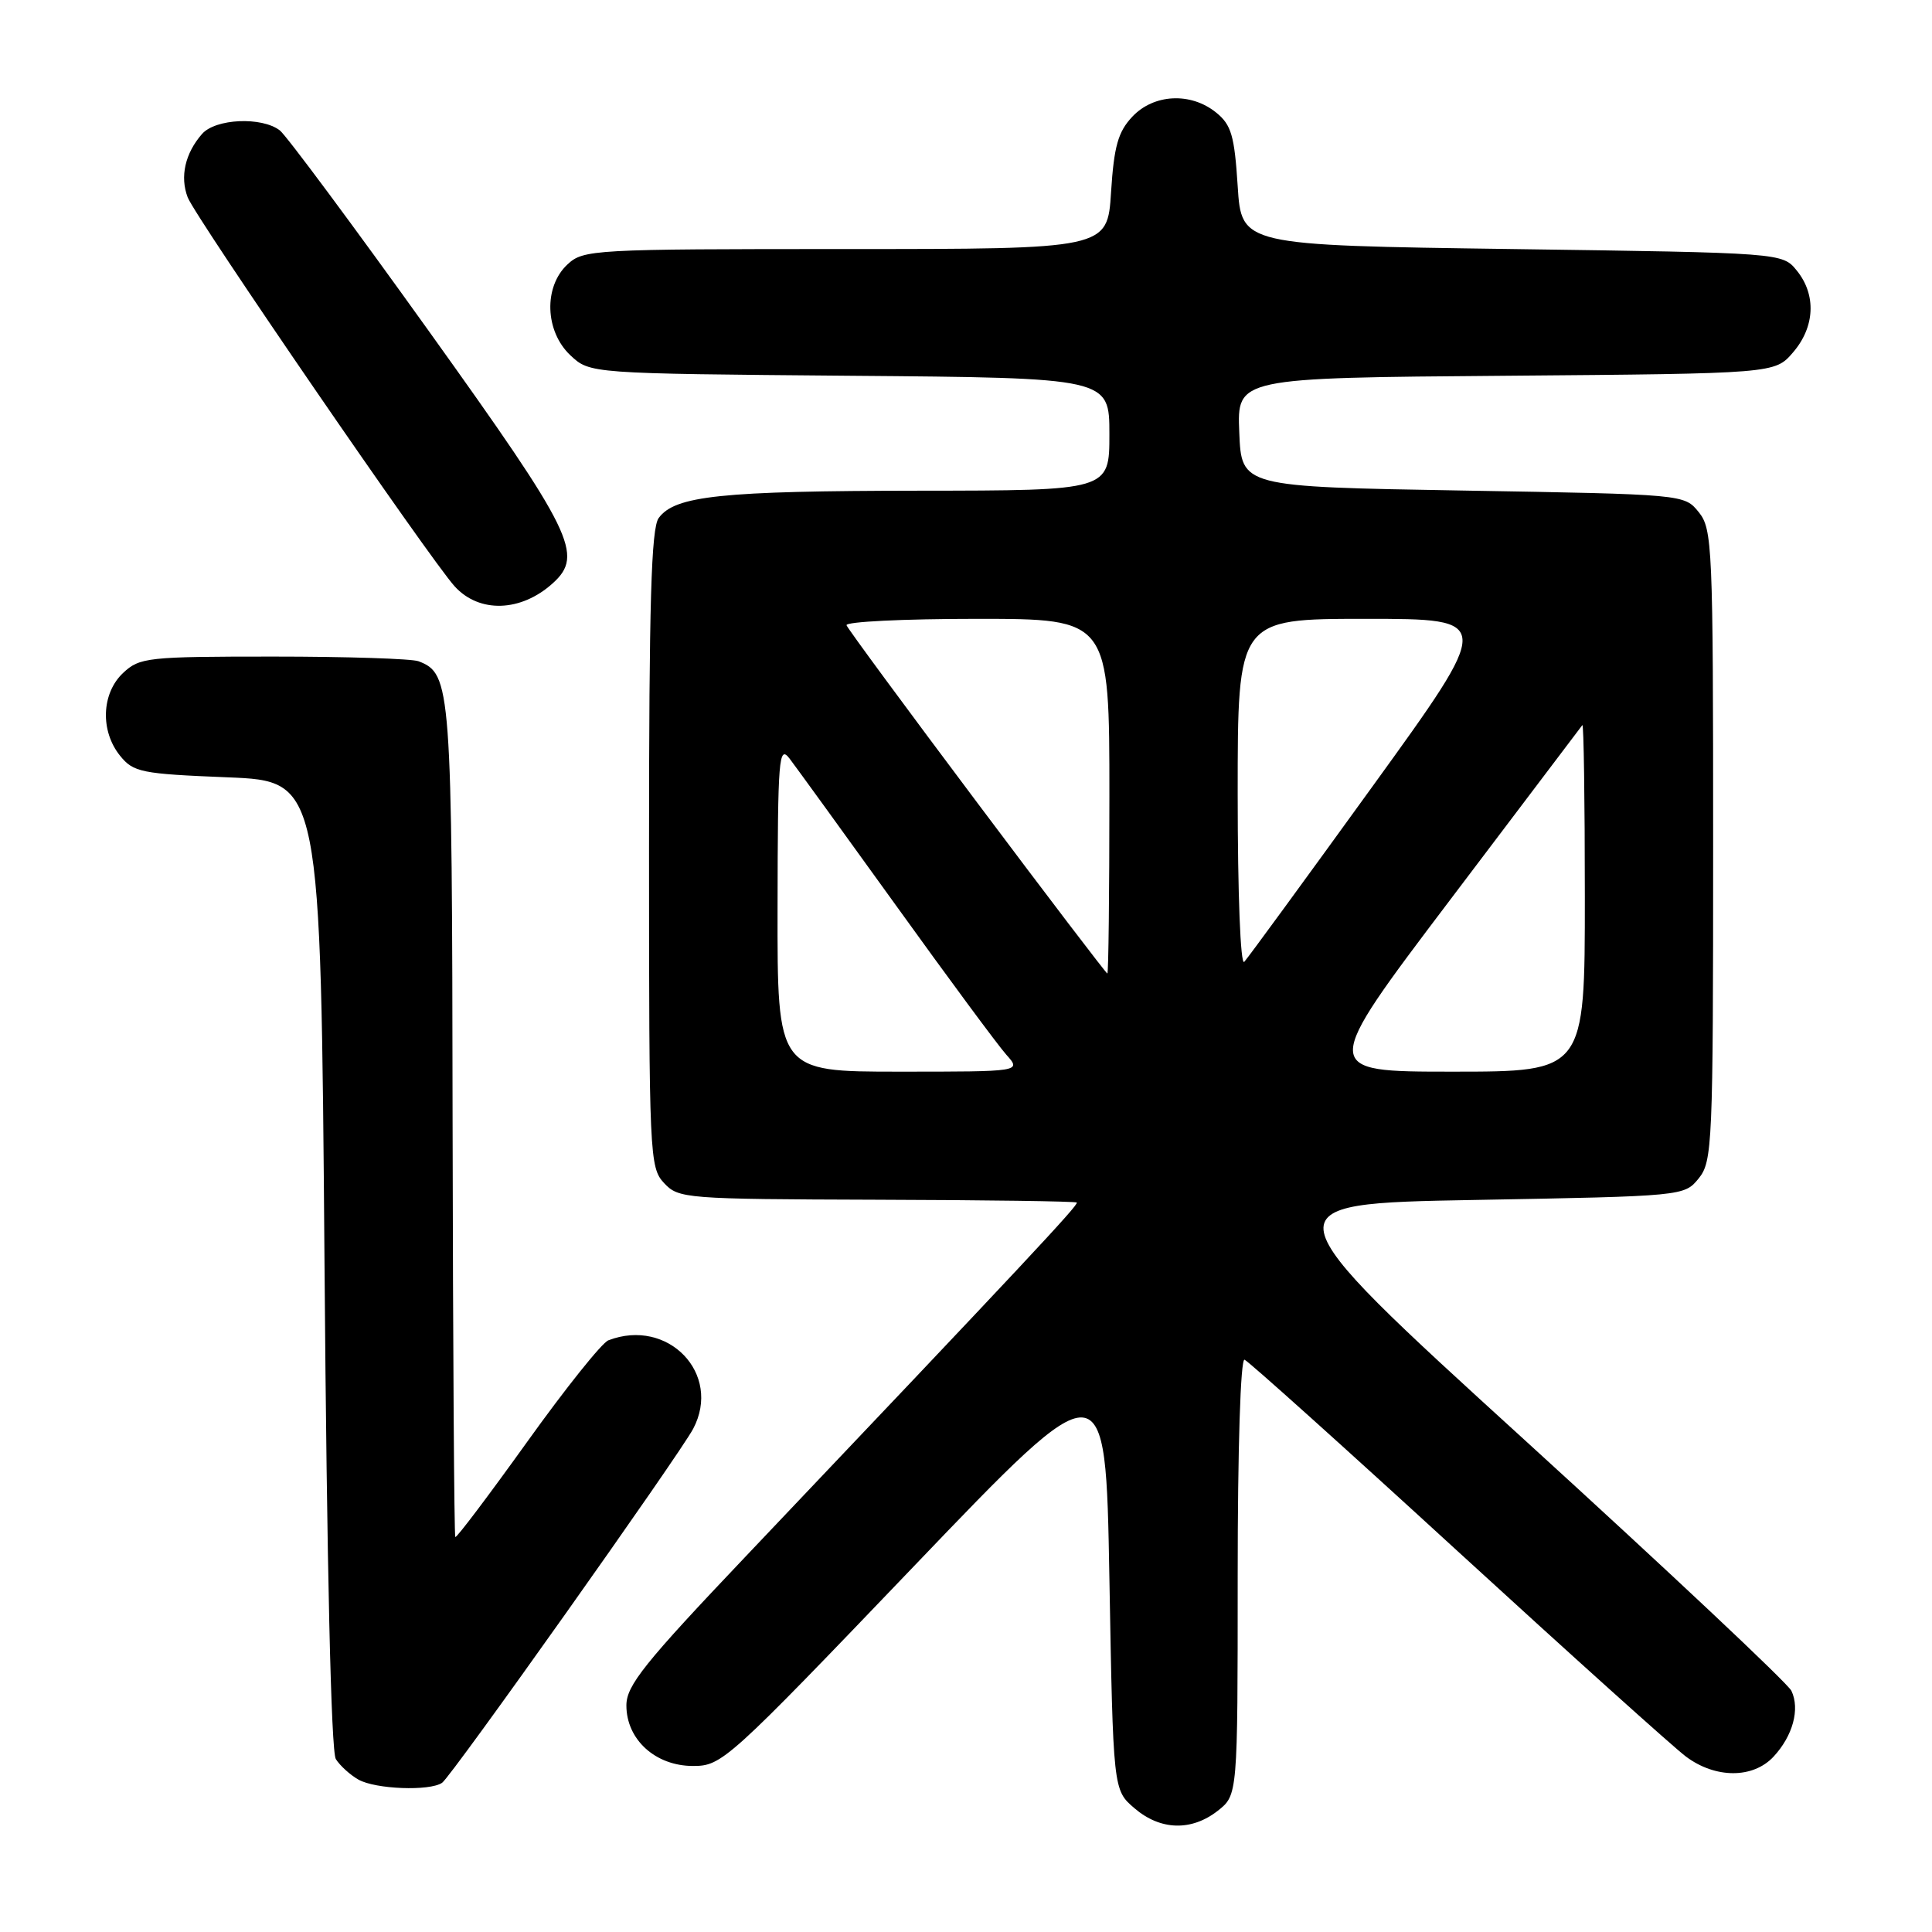 <?xml version="1.0" encoding="UTF-8" standalone="no"?>
<!DOCTYPE svg PUBLIC "-//W3C//DTD SVG 1.1//EN" "http://www.w3.org/Graphics/SVG/1.1/DTD/svg11.dtd" >
<svg xmlns="http://www.w3.org/2000/svg" xmlns:xlink="http://www.w3.org/1999/xlink" version="1.1" viewBox="0 0 256 256">
 <g >
 <path fill="currentColor"
d=" M 161.37 239.93 C 164.00 237.85 164.00 237.85 164.00 208.84 C 164.00 191.81 164.38 179.97 164.91 180.17 C 165.41 180.35 178.10 191.75 193.10 205.50 C 208.11 219.25 221.74 231.51 223.39 232.75 C 227.30 235.68 232.28 235.69 235.00 232.77 C 237.56 230.02 238.53 226.46 237.37 224.04 C 236.89 223.04 221.01 208.11 202.08 190.86 C 167.66 159.50 167.66 159.50 195.42 159.00 C 223.11 158.50 223.18 158.49 225.09 156.14 C 226.90 153.90 227.00 151.63 227.00 112.00 C 227.00 72.37 226.90 70.10 225.09 67.86 C 223.18 65.50 223.18 65.50 193.84 65.00 C 164.50 64.50 164.50 64.50 164.21 57.29 C 163.91 50.07 163.91 50.07 199.54 49.79 C 235.18 49.50 235.18 49.50 237.59 46.69 C 240.49 43.32 240.69 39.07 238.09 35.86 C 236.18 33.50 236.18 33.50 200.34 33.00 C 164.50 32.50 164.50 32.50 164.00 24.66 C 163.57 17.96 163.16 16.54 161.14 14.91 C 157.78 12.19 152.87 12.44 150.03 15.47 C 148.15 17.47 147.61 19.38 147.22 25.47 C 146.74 33.00 146.74 33.00 112.06 33.00 C 78.54 33.00 77.30 33.07 75.19 35.04 C 72.01 38.00 72.20 43.90 75.58 47.08 C 78.16 49.50 78.16 49.50 112.58 49.79 C 147.00 50.07 147.00 50.07 147.00 57.54 C 147.00 65.00 147.00 65.00 121.75 65.02 C 95.53 65.05 89.43 65.69 87.28 68.64 C 86.29 69.99 86.00 79.91 86.00 112.50 C 86.00 153.15 86.07 154.70 87.99 156.76 C 89.91 158.82 90.77 158.89 116.18 158.97 C 130.59 159.01 142.51 159.18 142.68 159.34 C 142.96 159.63 135.92 167.16 98.85 206.19 C 85.36 220.39 83.00 223.34 83.00 225.98 C 83.00 230.50 86.85 234.00 91.83 234.00 C 95.66 234.00 96.38 233.35 121.13 207.50 C 146.50 181.00 146.50 181.00 147.00 209.09 C 147.50 237.18 147.50 237.18 150.31 239.59 C 153.75 242.55 157.87 242.67 161.37 239.93 Z  M 58.58 236.23 C 59.79 235.42 90.03 192.76 91.85 189.32 C 95.69 182.04 88.52 174.56 80.61 177.60 C 79.76 177.92 74.91 183.99 69.84 191.07 C 64.76 198.15 60.49 203.82 60.33 203.66 C 60.18 203.51 60.02 178.71 59.97 148.55 C 59.90 90.89 59.78 89.28 55.46 87.62 C 54.56 87.28 45.91 87.00 36.23 87.00 C 19.53 87.00 18.51 87.11 16.31 89.17 C 13.44 91.87 13.26 96.86 15.91 100.14 C 17.68 102.33 18.70 102.54 30.16 103.00 C 42.50 103.50 42.50 103.50 43.00 167.50 C 43.31 207.55 43.87 232.09 44.50 233.09 C 45.05 233.96 46.40 235.19 47.50 235.81 C 49.75 237.08 56.93 237.36 58.58 236.23 Z  M 73.25 77.28 C 77.40 73.52 75.97 70.60 56.83 43.88 C 46.83 29.92 37.94 17.95 37.08 17.28 C 34.69 15.44 28.56 15.71 26.77 17.75 C 24.53 20.31 23.82 23.41 24.87 26.15 C 25.87 28.78 56.99 74.12 60.25 77.70 C 63.51 81.28 69.03 81.10 73.25 77.28 Z  M 103.03 120.25 C 103.06 100.45 103.20 98.68 104.61 100.50 C 105.45 101.60 111.81 110.38 118.74 120.00 C 125.66 129.62 132.23 138.51 133.34 139.75 C 135.35 142.00 135.35 142.00 119.17 142.00 C 103.00 142.00 103.00 142.00 103.03 120.25 Z  M 192.14 119.25 C 201.60 106.74 209.49 96.31 209.67 96.08 C 209.85 95.85 210.00 106.09 210.00 118.83 C 210.00 142.00 210.00 142.00 192.47 142.00 C 174.93 142.00 174.93 142.00 192.14 119.25 Z  M 129.48 106.35 C 120.14 93.90 112.35 83.33 112.17 82.85 C 111.98 82.38 119.75 82.00 129.42 82.00 C 147.00 82.00 147.00 82.00 147.00 105.50 C 147.00 118.43 146.88 129.00 146.73 129.00 C 146.59 129.00 138.82 118.81 129.48 106.35 Z  M 164.00 105.20 C 164.00 82.00 164.00 82.00 180.96 82.00 C 197.92 82.00 197.92 82.00 181.83 104.25 C 172.98 116.49 165.35 126.93 164.87 127.45 C 164.37 127.99 164.00 118.48 164.00 105.20 Z "/>
</g>
</svg>